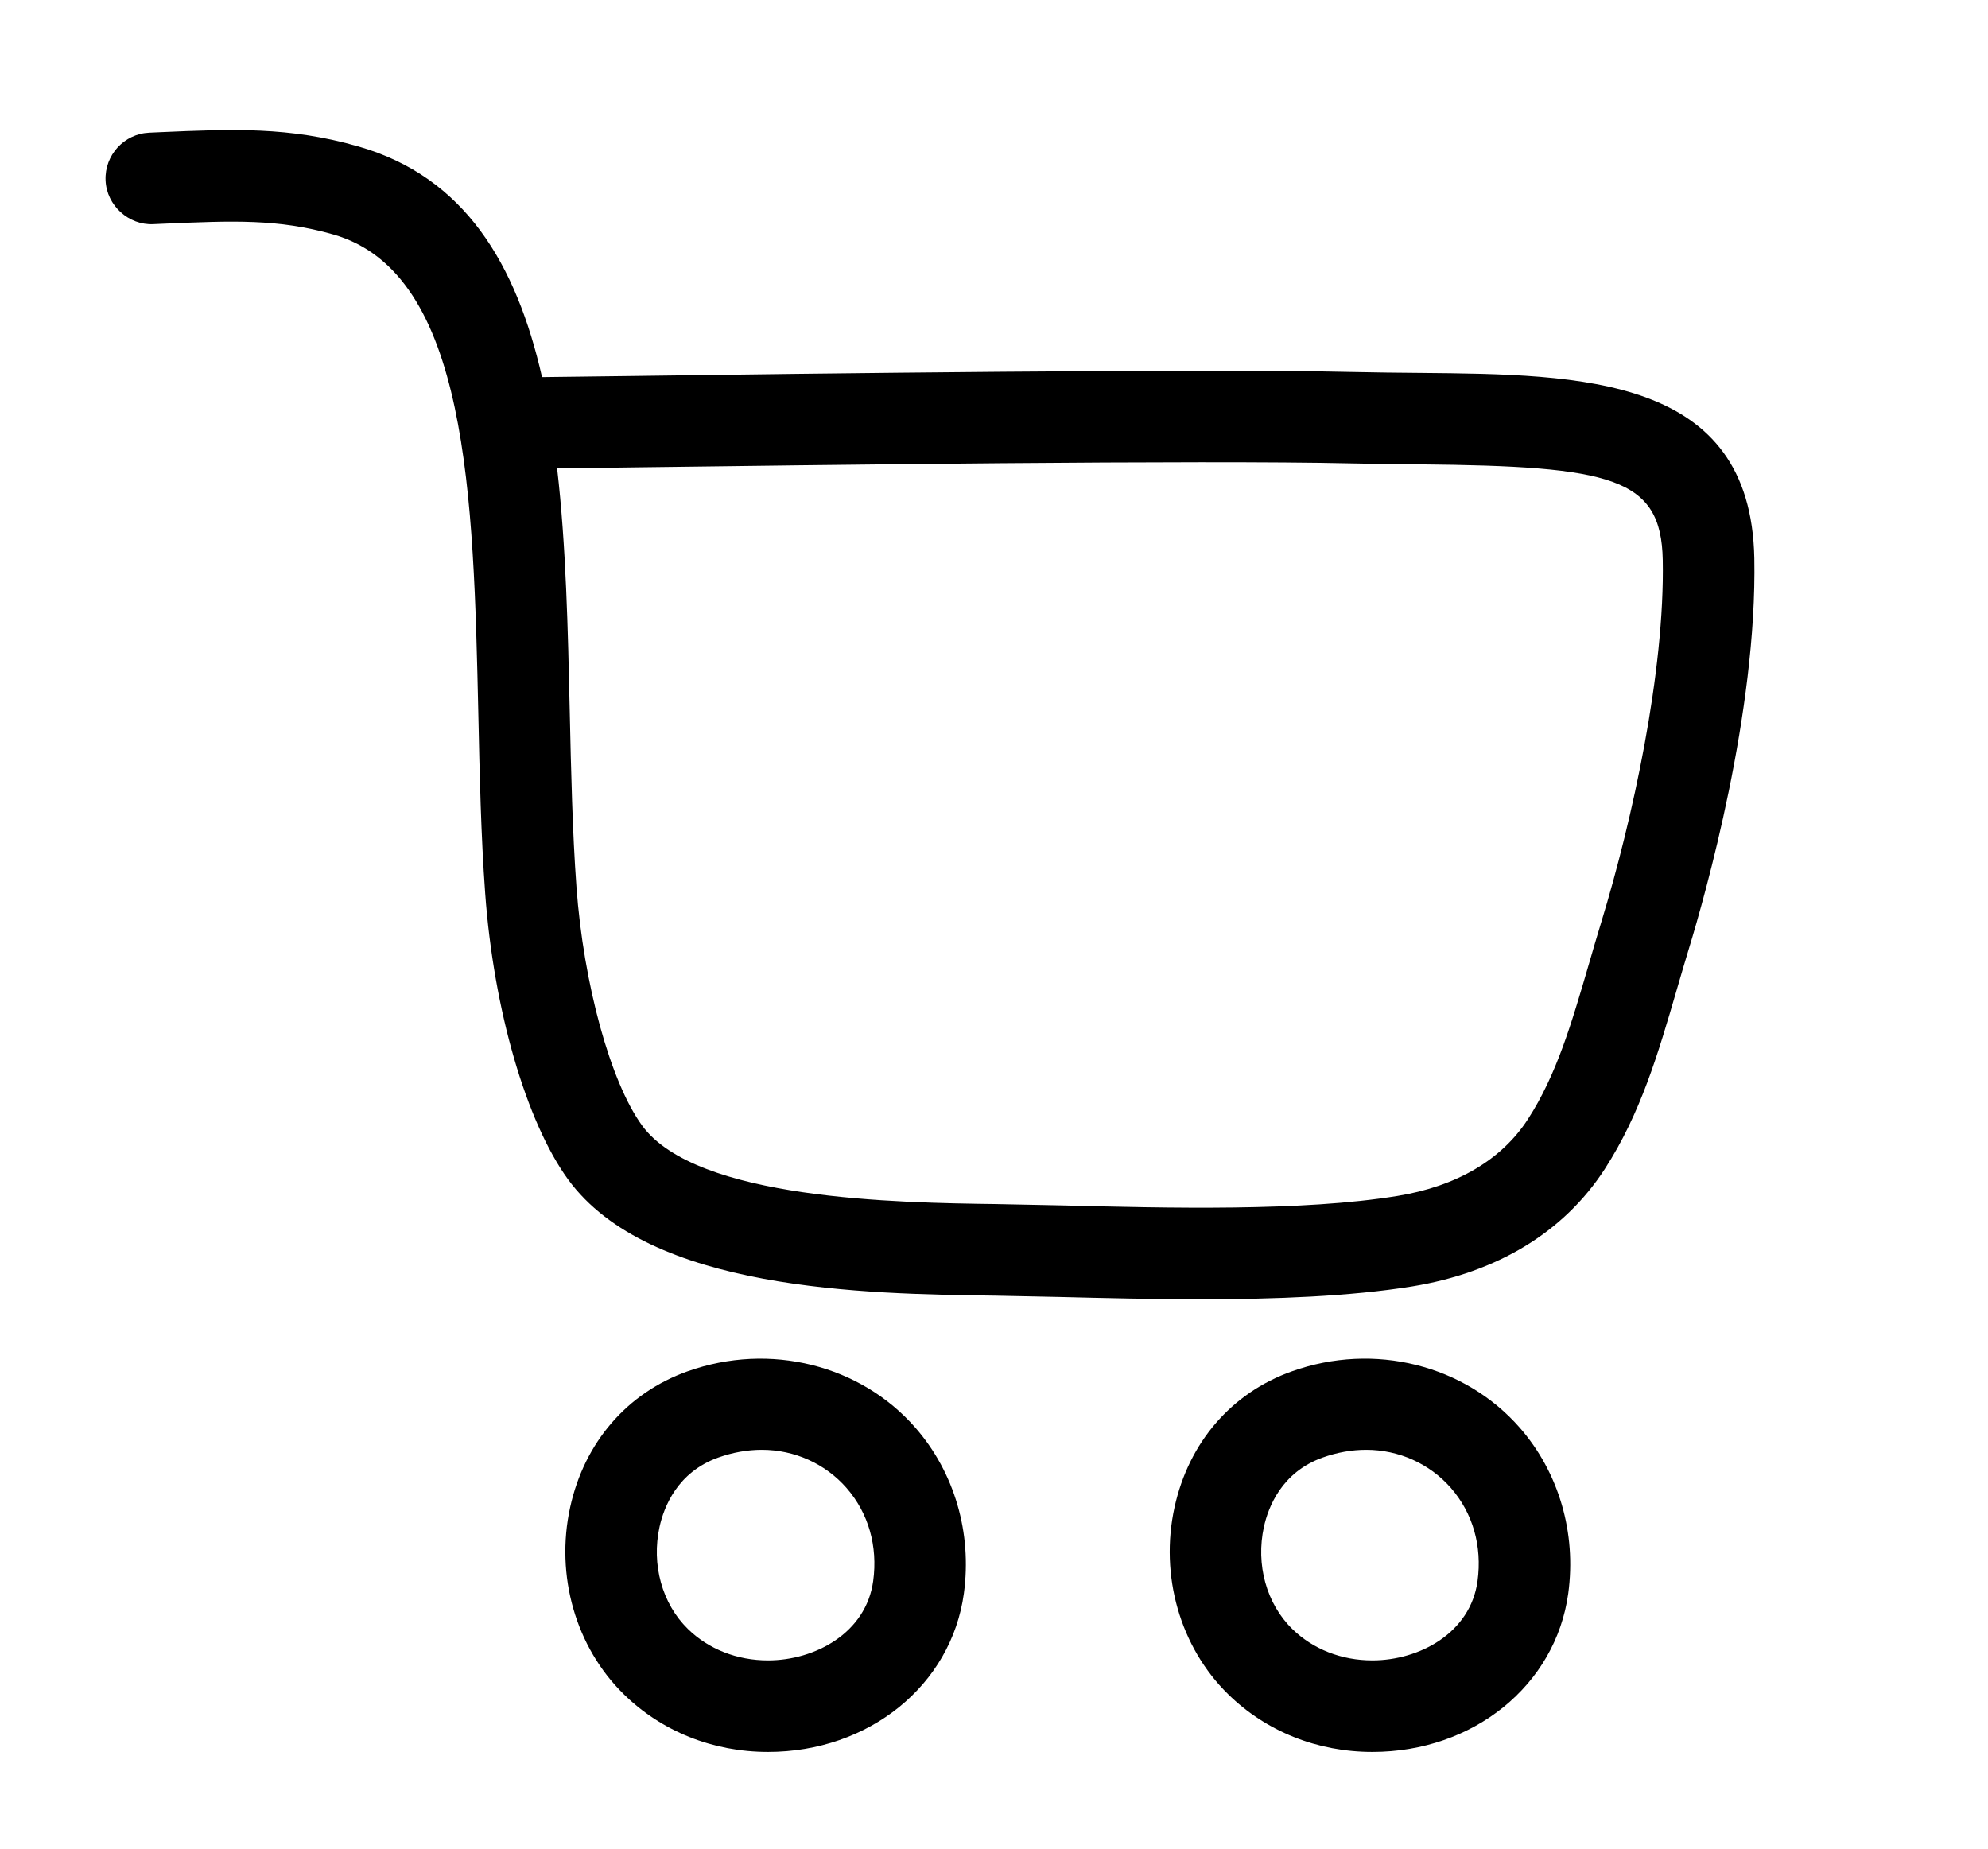 <svg width="543" height="505" viewBox="0 0 543 505" fill="none" xmlns="http://www.w3.org/2000/svg">
<path d="M209.775 478.475C194.75 478.475 180.75 472.887 170.387 462.725C157.25 449.875 151.637 430.3 155.737 411.637C159.625 393.937 171.3 380.412 187.775 374.537C210.312 366.5 235.075 372.787 250.062 389.962C260.712 402.175 265.525 418.65 263.275 435.187C259.837 460.275 237.337 478.475 209.775 478.475ZM208.075 395.962C204.15 395.962 200.137 396.675 196.175 398.087C184.975 402.087 181.325 411.65 180.15 417C177.887 427.312 180.85 437.987 187.862 444.862C193.537 450.425 201.325 453.475 209.775 453.475C222.575 453.475 236.562 446.025 238.5 431.8C239.8 422.287 237.212 413.262 231.237 406.4C225.437 399.762 217 395.962 208.075 395.962Z" fill="black"/>
<path d="M374.863 478.475C359.825 478.475 345.838 472.888 335.463 462.725C322.325 449.863 316.713 430.288 320.813 411.638C324.7 393.938 336.375 380.413 352.85 374.538C375.375 366.488 400.138 372.788 415.138 389.963C425.8 402.175 430.6 418.65 428.35 435.188C424.913 460.275 402.425 478.475 374.863 478.475ZM373.15 395.963C369.225 395.963 365.213 396.675 361.25 398.088C350.05 402.088 346.4 411.65 345.225 417C342.963 427.313 345.925 437.988 352.938 444.863C358.613 450.425 366.4 453.475 374.863 453.475C387.65 453.475 401.638 446.025 403.575 431.8C404.875 422.288 402.288 413.263 396.313 406.4C390.513 399.763 382.075 395.963 373.15 395.963Z" fill="black"/>
<path d="M328.012 354.85C314.662 354.85 301.425 354.525 289.35 354.225L271.625 353.863C236.375 353.388 177.362 352.588 155.15 322.1C143.7 306.338 134.825 275.7 132.525 244.013C131.375 228.3 131 211.4 130.65 195.05C129.337 135.838 127.962 74.6 91.037 64.038C75.962 59.738 63.6 60.288 44.937 61.088L41.862 61.225C35.2 61.538 29.125 56.175 28.837 49.263C28.55 42.363 33.887 36.538 40.787 36.238L43.85 36.1C63.45 35.25 78.962 34.563 97.9 40C126.975 48.313 141.025 72.175 148.05 102.988C152.95 102.938 160.912 102.825 171.025 102.7C221.925 102.013 327.862 100.613 369.562 101.588C375.825 101.725 381.937 101.788 387.85 101.838C432.275 102.25 478.212 102.675 479.175 152.463C479.962 194.475 465.712 244.675 461.312 259.075C460.137 262.938 459.037 266.713 457.962 270.4C452.9 287.75 448.125 304.125 438.312 319.3C427.2 336.463 409.012 347.538 385.687 351.338C368.65 354.088 348.2 354.85 328.012 354.85ZM152.175 127.925C154.612 148.975 155.125 171.863 155.625 194.488C155.975 210.525 156.35 227.113 157.45 242.188C159.375 268.713 166.737 295.513 175.362 307.375C190.212 327.738 245.425 328.488 271.975 328.85L289.987 329.213C319.262 329.95 355.7 330.863 381.662 326.638C397.825 324.013 410.15 316.763 417.312 305.7C425.15 293.588 429.225 279.6 433.962 263.388C435.062 259.6 436.187 255.725 437.4 251.763C445.887 223.938 454.75 183.375 454.162 152.925C453.737 130.438 440.387 127.313 387.612 126.825C381.587 126.775 375.362 126.713 368.975 126.563C327.775 125.613 222.112 127.013 171.35 127.675C163.575 127.788 157.037 127.863 152.175 127.925Z" fill="black"/>
</svg>
